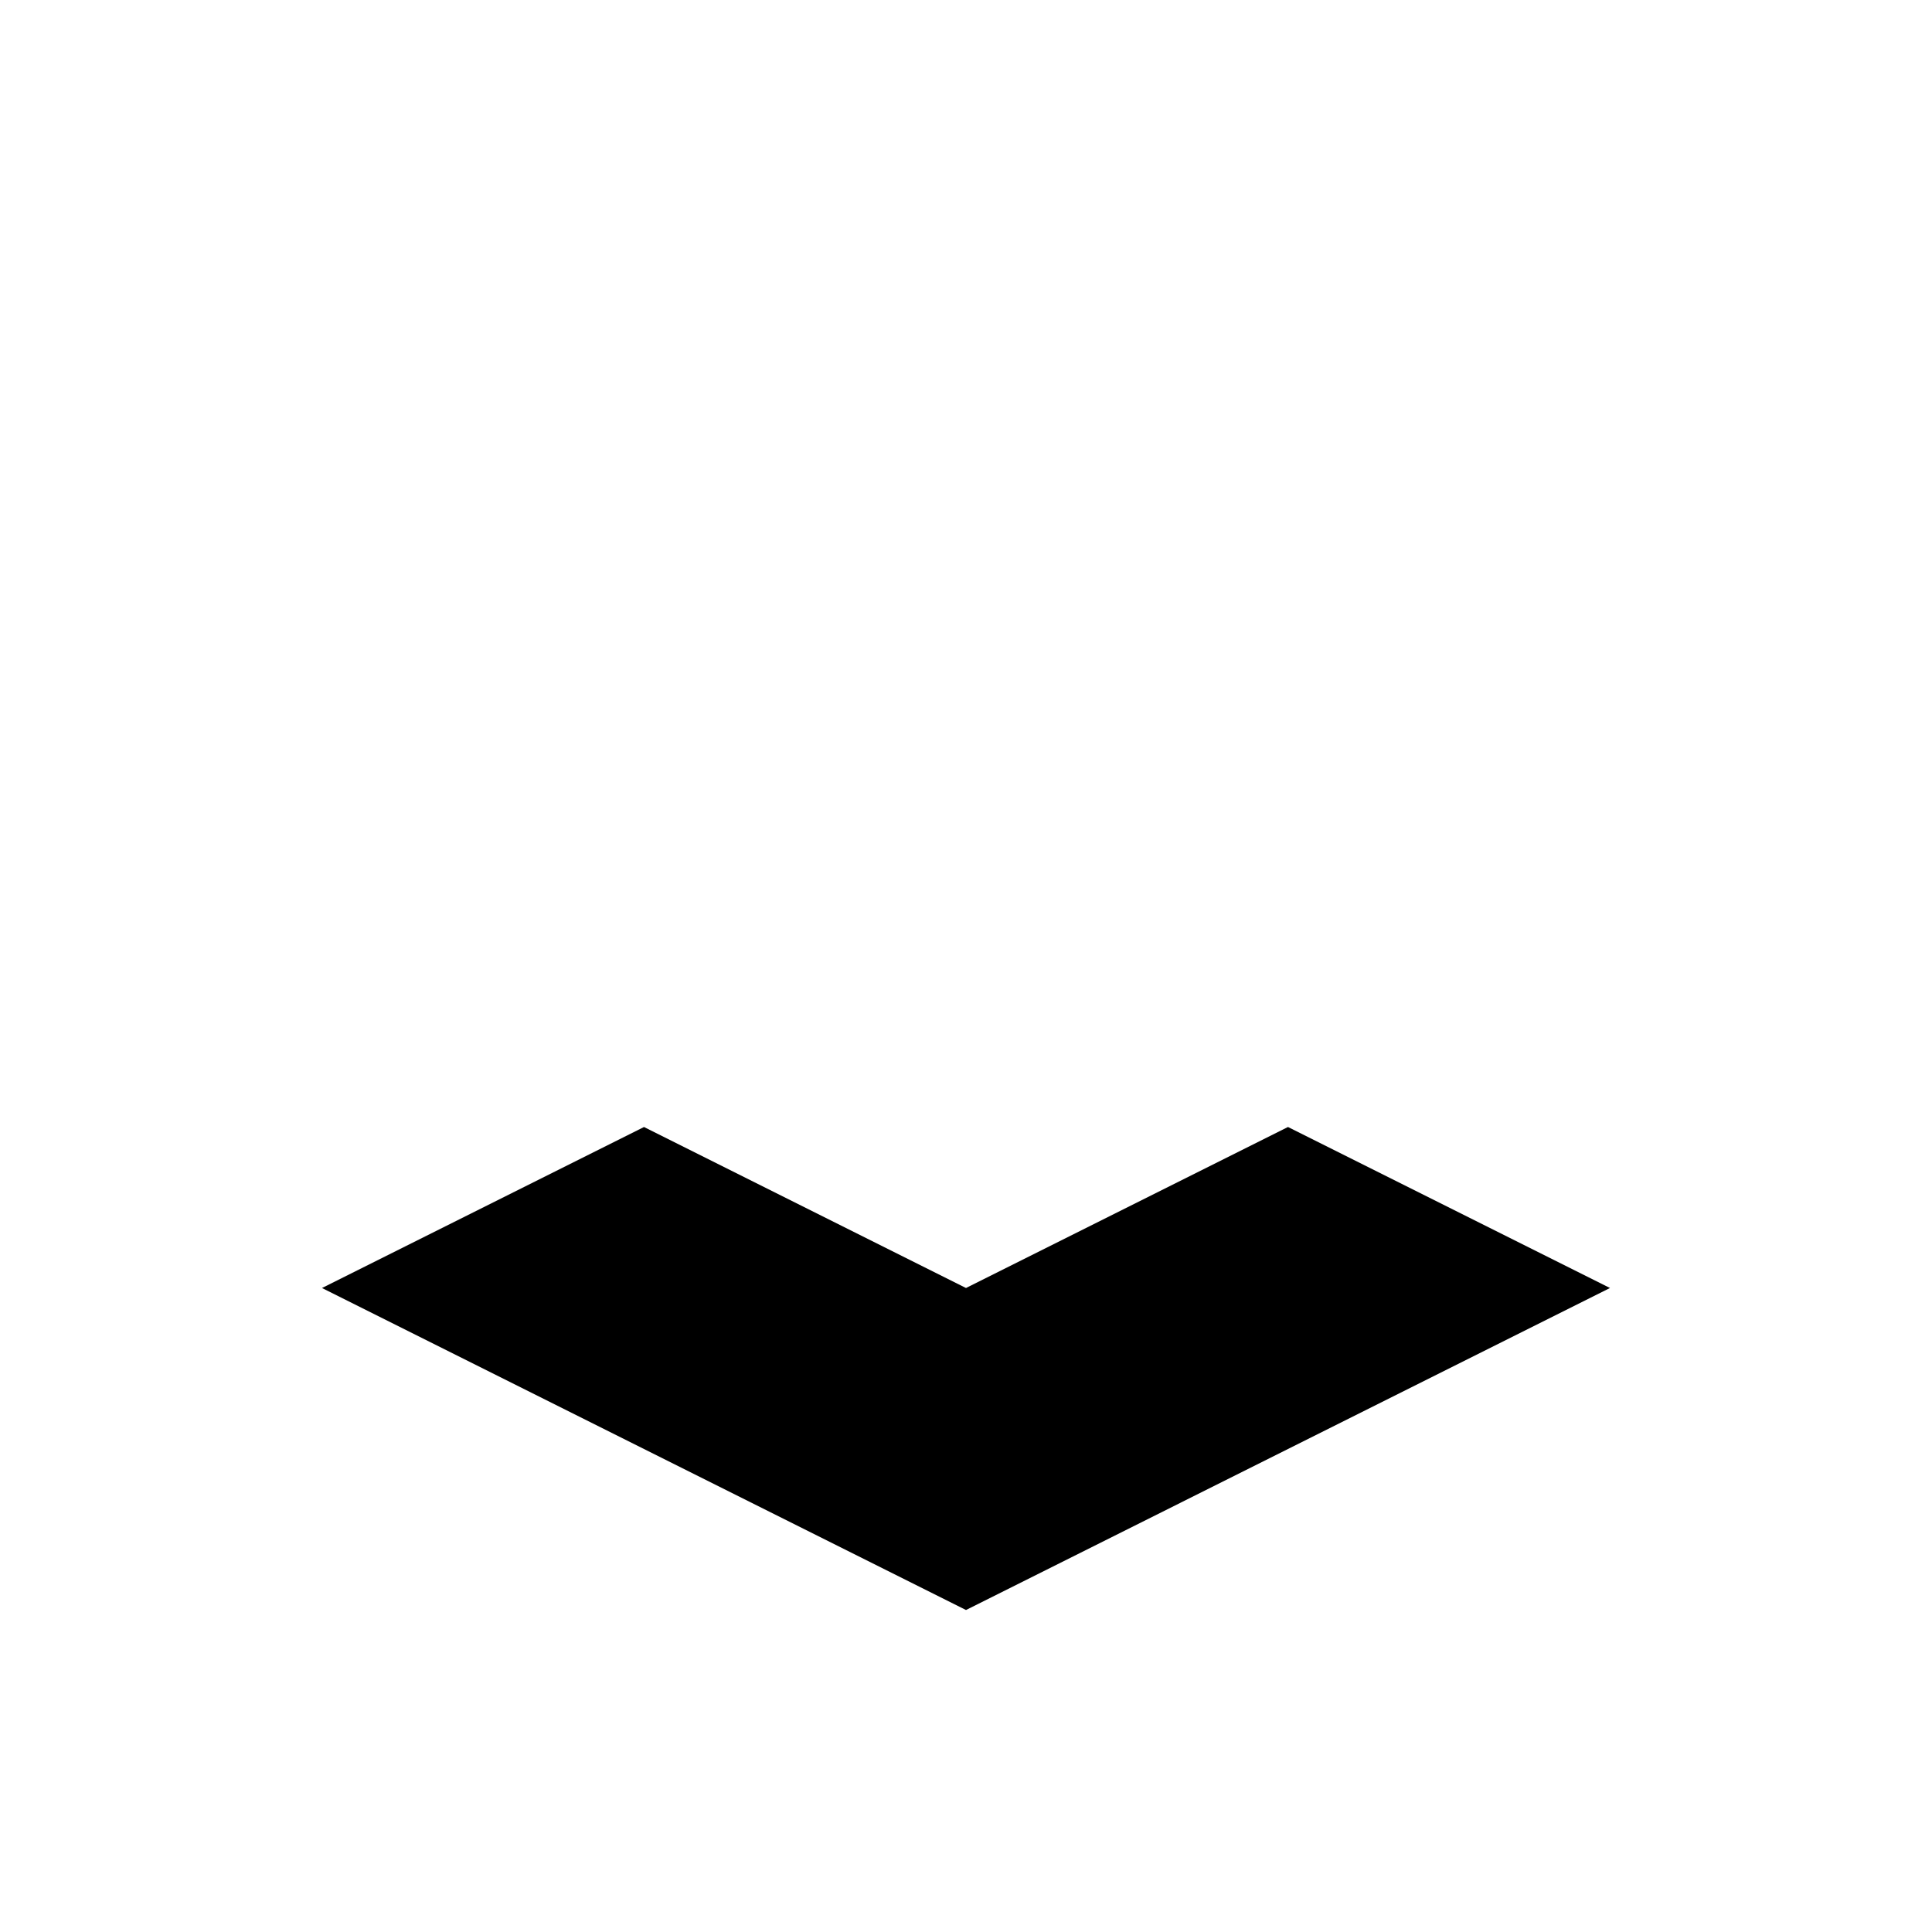 <?xml version="1.0" encoding="UTF-8"?>
<svg width="24" height="24" viewBox="0 0 24 24" fill="none" xmlns="http://www.w3.org/2000/svg">
<path d="M4 8l8 4l8 -4l-8 -4z"/><path d="M12 16l-4 -2l-4 2l8 4l8 -4l-4 -2l-4 2z" fill="currentColor"/><path d="M8 10l-4 2l4 2m8 0l4 -2l-4 -2"/>
</svg>
